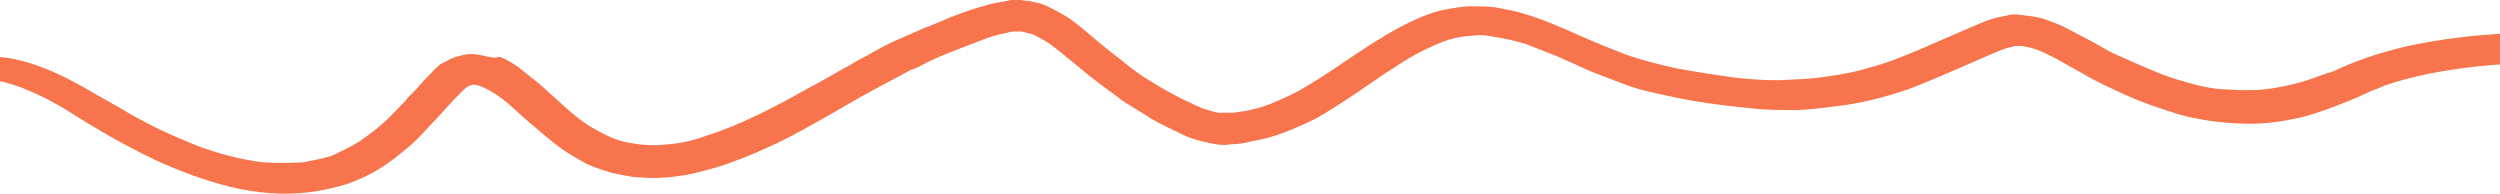 <svg width="142" height="11" viewBox="0 0 142 11" fill="none" xmlns="http://www.w3.org/2000/svg">
<path d="M145.176 1.69C144.567 1.741 144.019 1.741 143.409 1.792C142.617 1.844 141.825 1.946 140.972 1.997C139.632 2.1 138.292 2.305 137.012 2.561C135.611 2.868 134.271 3.278 132.991 3.841C132.747 3.943 132.504 4.097 132.199 4.148C131.894 4.251 131.651 4.353 131.346 4.455C130.92 4.609 130.554 4.712 130.128 4.814C129.64 4.916 129.153 5.019 128.665 5.07C128.239 5.121 127.812 5.121 127.386 5.121C126.959 5.121 126.594 5.07 126.167 5.07C125.619 5.019 125.071 4.916 124.522 4.763C123.974 4.609 123.426 4.455 122.877 4.251C121.963 3.892 121.05 3.482 120.136 3.073C119.709 2.868 119.344 2.663 118.917 2.407C118.43 2.151 117.942 1.895 117.455 1.639C117.089 1.434 116.663 1.28 116.236 1.127C115.993 1.024 115.688 0.973 115.383 0.922C115.079 0.871 114.835 0.871 114.53 0.819C114.348 0.819 114.165 0.819 114.043 0.871C113.799 0.922 113.556 0.973 113.312 1.024C112.946 1.127 112.581 1.28 112.215 1.434C111.484 1.741 110.814 2.049 110.083 2.356C109.169 2.765 108.316 3.124 107.341 3.482C106.793 3.687 106.184 3.841 105.635 3.995C104.843 4.199 104.112 4.302 103.32 4.404C102.589 4.507 101.797 4.507 101.066 4.558C100.213 4.558 99.36 4.507 98.507 4.404C97.41 4.251 96.374 4.097 95.278 3.892C94.303 3.687 93.328 3.431 92.414 3.124C91.5 2.765 90.587 2.407 89.673 1.997C88.637 1.536 87.601 1.075 86.504 0.768C86.078 0.615 85.652 0.563 85.164 0.461C84.677 0.358 84.128 0.358 83.58 0.358C83.032 0.358 82.544 0.461 81.996 0.563C81.448 0.666 80.96 0.871 80.473 1.075C79.315 1.588 78.279 2.253 77.244 2.919C76.635 3.329 76.025 3.739 75.416 4.148C74.929 4.455 74.38 4.814 73.832 5.121C73.284 5.429 72.674 5.685 72.065 5.941C71.76 6.043 71.517 6.145 71.212 6.197C70.847 6.299 70.42 6.35 70.055 6.402C69.872 6.402 69.75 6.402 69.567 6.402C69.445 6.402 69.323 6.402 69.201 6.402C68.897 6.35 68.592 6.248 68.288 6.145C67.191 5.685 66.155 5.121 65.18 4.507C64.693 4.199 64.266 3.892 63.84 3.534C63.535 3.278 63.231 3.073 62.926 2.817C62.134 2.202 61.403 1.485 60.55 0.922C60.184 0.717 59.819 0.512 59.392 0.307C59.149 0.205 58.905 0.154 58.661 0.102C58.6 0.102 58.478 0.051 58.418 0.051C58.235 0.051 58.052 0 57.93 0C57.869 0 57.747 0 57.687 0H57.626C57.504 0 57.321 0 57.199 0.051C56.895 0.102 56.651 0.154 56.346 0.205C55.798 0.358 55.249 0.512 54.701 0.717C54.275 0.871 53.848 1.024 53.422 1.229C53.117 1.332 52.812 1.485 52.508 1.588C52.02 1.792 51.594 1.997 51.106 2.202C50.863 2.305 50.619 2.407 50.436 2.509C50.01 2.714 49.583 2.97 49.218 3.175C48.913 3.329 48.608 3.482 48.304 3.687C47.512 4.097 46.781 4.558 45.989 4.968C44.344 5.889 42.638 6.811 40.81 7.477C40.383 7.631 40.018 7.733 39.592 7.887C39.104 8.04 38.556 8.143 38.007 8.194C37.764 8.194 37.581 8.245 37.337 8.245C36.972 8.245 36.667 8.245 36.301 8.194C35.814 8.143 35.327 8.04 34.9 7.887C34.413 7.682 33.925 7.426 33.499 7.17C32.768 6.709 32.158 6.145 31.549 5.582C31.245 5.326 30.94 5.019 30.635 4.763C30.27 4.455 29.843 4.148 29.478 3.841C29.112 3.585 28.808 3.38 28.381 3.226C28.015 3.329 27.772 3.226 27.528 3.175C27.284 3.124 27.041 3.073 26.797 3.073C26.614 3.073 26.492 3.073 26.31 3.124C26.066 3.175 25.883 3.226 25.639 3.329C25.457 3.431 25.213 3.534 25.03 3.636C24.847 3.79 24.665 3.943 24.543 4.097C24.238 4.404 23.933 4.712 23.69 5.019C23.446 5.275 23.202 5.48 23.02 5.736C22.776 5.992 22.471 6.299 22.227 6.555C21.679 7.119 21.07 7.579 20.4 8.04C19.912 8.348 19.364 8.604 18.816 8.86C18.267 9.013 17.78 9.116 17.232 9.218C16.44 9.269 15.709 9.269 14.916 9.218C13.698 9.065 12.54 8.757 11.383 8.348C10.347 7.938 9.372 7.528 8.397 7.016C7.91 6.76 7.423 6.504 6.935 6.197C6.448 5.941 5.96 5.633 5.473 5.377C4.985 5.07 4.498 4.814 4.011 4.558C3.523 4.302 2.975 4.046 2.427 3.841C1.391 3.431 0.294 3.175 -0.803 3.226C-1.046 3.226 -1.351 3.278 -1.595 3.278C-1.899 3.329 -2.143 3.38 -2.387 3.431C-2.63 3.482 -2.874 3.585 -3.057 3.636C-3.3 3.739 -3.544 3.841 -3.788 3.892C-5.067 4.251 -6.103 4.763 -7.078 5.326C-7.931 5.838 -8.784 6.402 -9.515 7.067C-9.88 7.375 -10.185 7.682 -10.49 7.989C-10.612 8.143 -10.733 8.296 -10.794 8.501C-10.794 8.552 -10.855 8.655 -10.855 8.706C-10.916 8.86 -10.916 9.013 -10.977 9.167C-11.038 9.372 -10.977 9.577 -10.794 9.73C-10.612 9.833 -10.368 9.884 -10.124 9.833C-9.941 9.782 -9.82 9.73 -9.637 9.73C-9.393 9.679 -9.21 9.577 -8.967 9.474C-8.662 9.321 -8.54 8.962 -8.723 8.706C-8.845 8.552 -8.967 8.501 -9.149 8.45C-8.54 7.887 -7.87 7.375 -7.2 6.862C-6.042 6.145 -4.824 5.582 -3.544 5.07C-3.24 4.968 -2.935 4.865 -2.63 4.763C-2.265 4.712 -1.838 4.609 -1.473 4.558C-1.107 4.507 -0.803 4.507 -0.437 4.558C-0.193 4.609 -0.01 4.609 0.233 4.66C0.599 4.763 0.903 4.865 1.208 4.968C1.817 5.224 2.427 5.48 2.975 5.787C3.645 6.145 4.254 6.555 4.925 6.965C5.534 7.323 6.204 7.733 6.874 8.092C7.544 8.45 8.215 8.809 8.885 9.116C10.225 9.73 11.626 10.242 13.028 10.601C14.49 10.96 16.074 11.113 17.658 10.908C18.389 10.806 19.059 10.652 19.73 10.447C20.4 10.191 21.009 9.935 21.557 9.577C22.167 9.218 22.715 8.757 23.263 8.296C23.568 8.04 23.812 7.784 24.055 7.528C24.421 7.119 24.786 6.76 25.152 6.35C25.578 5.889 26.005 5.377 26.553 4.916C26.614 4.916 26.614 4.865 26.675 4.865C26.736 4.865 26.797 4.814 26.858 4.814H26.919C27.041 4.814 27.102 4.865 27.224 4.865C27.467 4.968 27.711 5.07 27.955 5.224C28.625 5.633 29.173 6.145 29.721 6.658C30.453 7.272 31.184 7.938 31.976 8.501C32.341 8.757 32.707 8.962 33.072 9.167C33.499 9.423 33.986 9.577 34.474 9.73C34.9 9.884 35.388 9.935 35.875 10.038C36.423 10.089 37.033 10.14 37.581 10.089C38.068 10.089 38.556 9.986 38.982 9.935C39.531 9.833 40.079 9.679 40.627 9.526C41.663 9.218 42.638 8.809 43.552 8.399C44.953 7.784 46.232 7.016 47.512 6.299C48.121 5.941 48.73 5.582 49.401 5.224C50.132 4.814 50.863 4.455 51.594 4.046C51.655 3.995 51.777 3.943 51.838 3.943C52.081 3.841 52.325 3.739 52.569 3.585C52.934 3.431 53.3 3.226 53.726 3.073C53.787 3.022 53.909 3.022 53.97 2.97C54.214 2.868 54.518 2.765 54.762 2.663C55.188 2.509 55.676 2.305 56.102 2.151C56.529 1.997 57.016 1.895 57.504 1.792C57.626 1.792 57.687 1.792 57.808 1.792C57.869 1.792 57.991 1.792 58.052 1.792C58.235 1.844 58.418 1.895 58.661 1.946C58.966 2.1 59.271 2.253 59.575 2.458C60.489 3.124 61.281 3.841 62.134 4.507C62.682 4.916 63.231 5.326 63.779 5.736C64.327 6.094 64.876 6.402 65.424 6.76C66.033 7.119 66.643 7.375 67.252 7.682C67.8 7.938 68.47 8.092 69.08 8.194C69.384 8.245 69.628 8.245 69.933 8.194C70.298 8.194 70.664 8.143 71.029 8.04C71.639 7.938 72.248 7.784 72.796 7.579C73.466 7.323 74.076 7.067 74.685 6.76C75.538 6.299 76.269 5.787 77.061 5.275C77.487 4.968 77.975 4.66 78.401 4.353C78.767 4.097 79.132 3.892 79.498 3.636C80.29 3.124 81.082 2.714 81.996 2.356C82.422 2.202 82.849 2.1 83.336 2.049C83.58 2.049 83.763 1.997 84.007 1.997C84.189 1.997 84.372 1.997 84.616 2.049C85.347 2.151 86.017 2.305 86.687 2.509C87.236 2.714 87.845 2.97 88.393 3.175C88.759 3.329 89.063 3.482 89.429 3.636C89.734 3.79 90.099 3.943 90.465 4.097C91.135 4.353 91.805 4.609 92.475 4.865C93.206 5.121 93.938 5.275 94.669 5.429C96.253 5.787 97.837 5.992 99.421 6.145C100.213 6.248 101.066 6.248 101.858 6.248C102.65 6.248 103.442 6.145 104.234 6.043C105.635 5.889 107.037 5.531 108.377 5.07C109.23 4.763 110.022 4.404 110.875 4.046C111.85 3.636 112.825 3.175 113.86 2.765C114.043 2.714 114.287 2.663 114.47 2.612C114.591 2.612 114.713 2.612 114.835 2.612C115.14 2.663 115.383 2.714 115.688 2.817C116.602 3.175 117.394 3.687 118.247 4.148C119.1 4.66 120.014 5.07 120.928 5.48C121.842 5.889 122.816 6.197 123.791 6.504C124.888 6.811 126.046 6.965 127.203 7.016C128.239 7.067 129.275 6.965 130.249 6.76C131.102 6.606 131.955 6.299 132.747 5.992C133.113 5.838 133.418 5.736 133.783 5.582C134.027 5.48 134.21 5.377 134.453 5.275C134.758 5.121 135.123 5.019 135.428 4.865C137.073 4.302 138.779 3.995 140.546 3.79C141.46 3.687 142.435 3.636 143.409 3.534C144.201 3.482 145.054 3.431 145.846 3.38C147.491 3.278 149.197 3.175 150.842 3.226C151.513 3.226 152 2.765 152 2.253C152 1.741 151.452 1.28 150.842 1.28C149.563 1.28 148.284 1.383 147.065 1.434C146.395 1.588 145.786 1.639 145.176 1.69ZM114.287 2.663C114.348 2.663 114.348 2.663 114.409 2.663C114.348 2.663 114.287 2.663 114.287 2.663Z" fill="#F7744C"/>
</svg>
